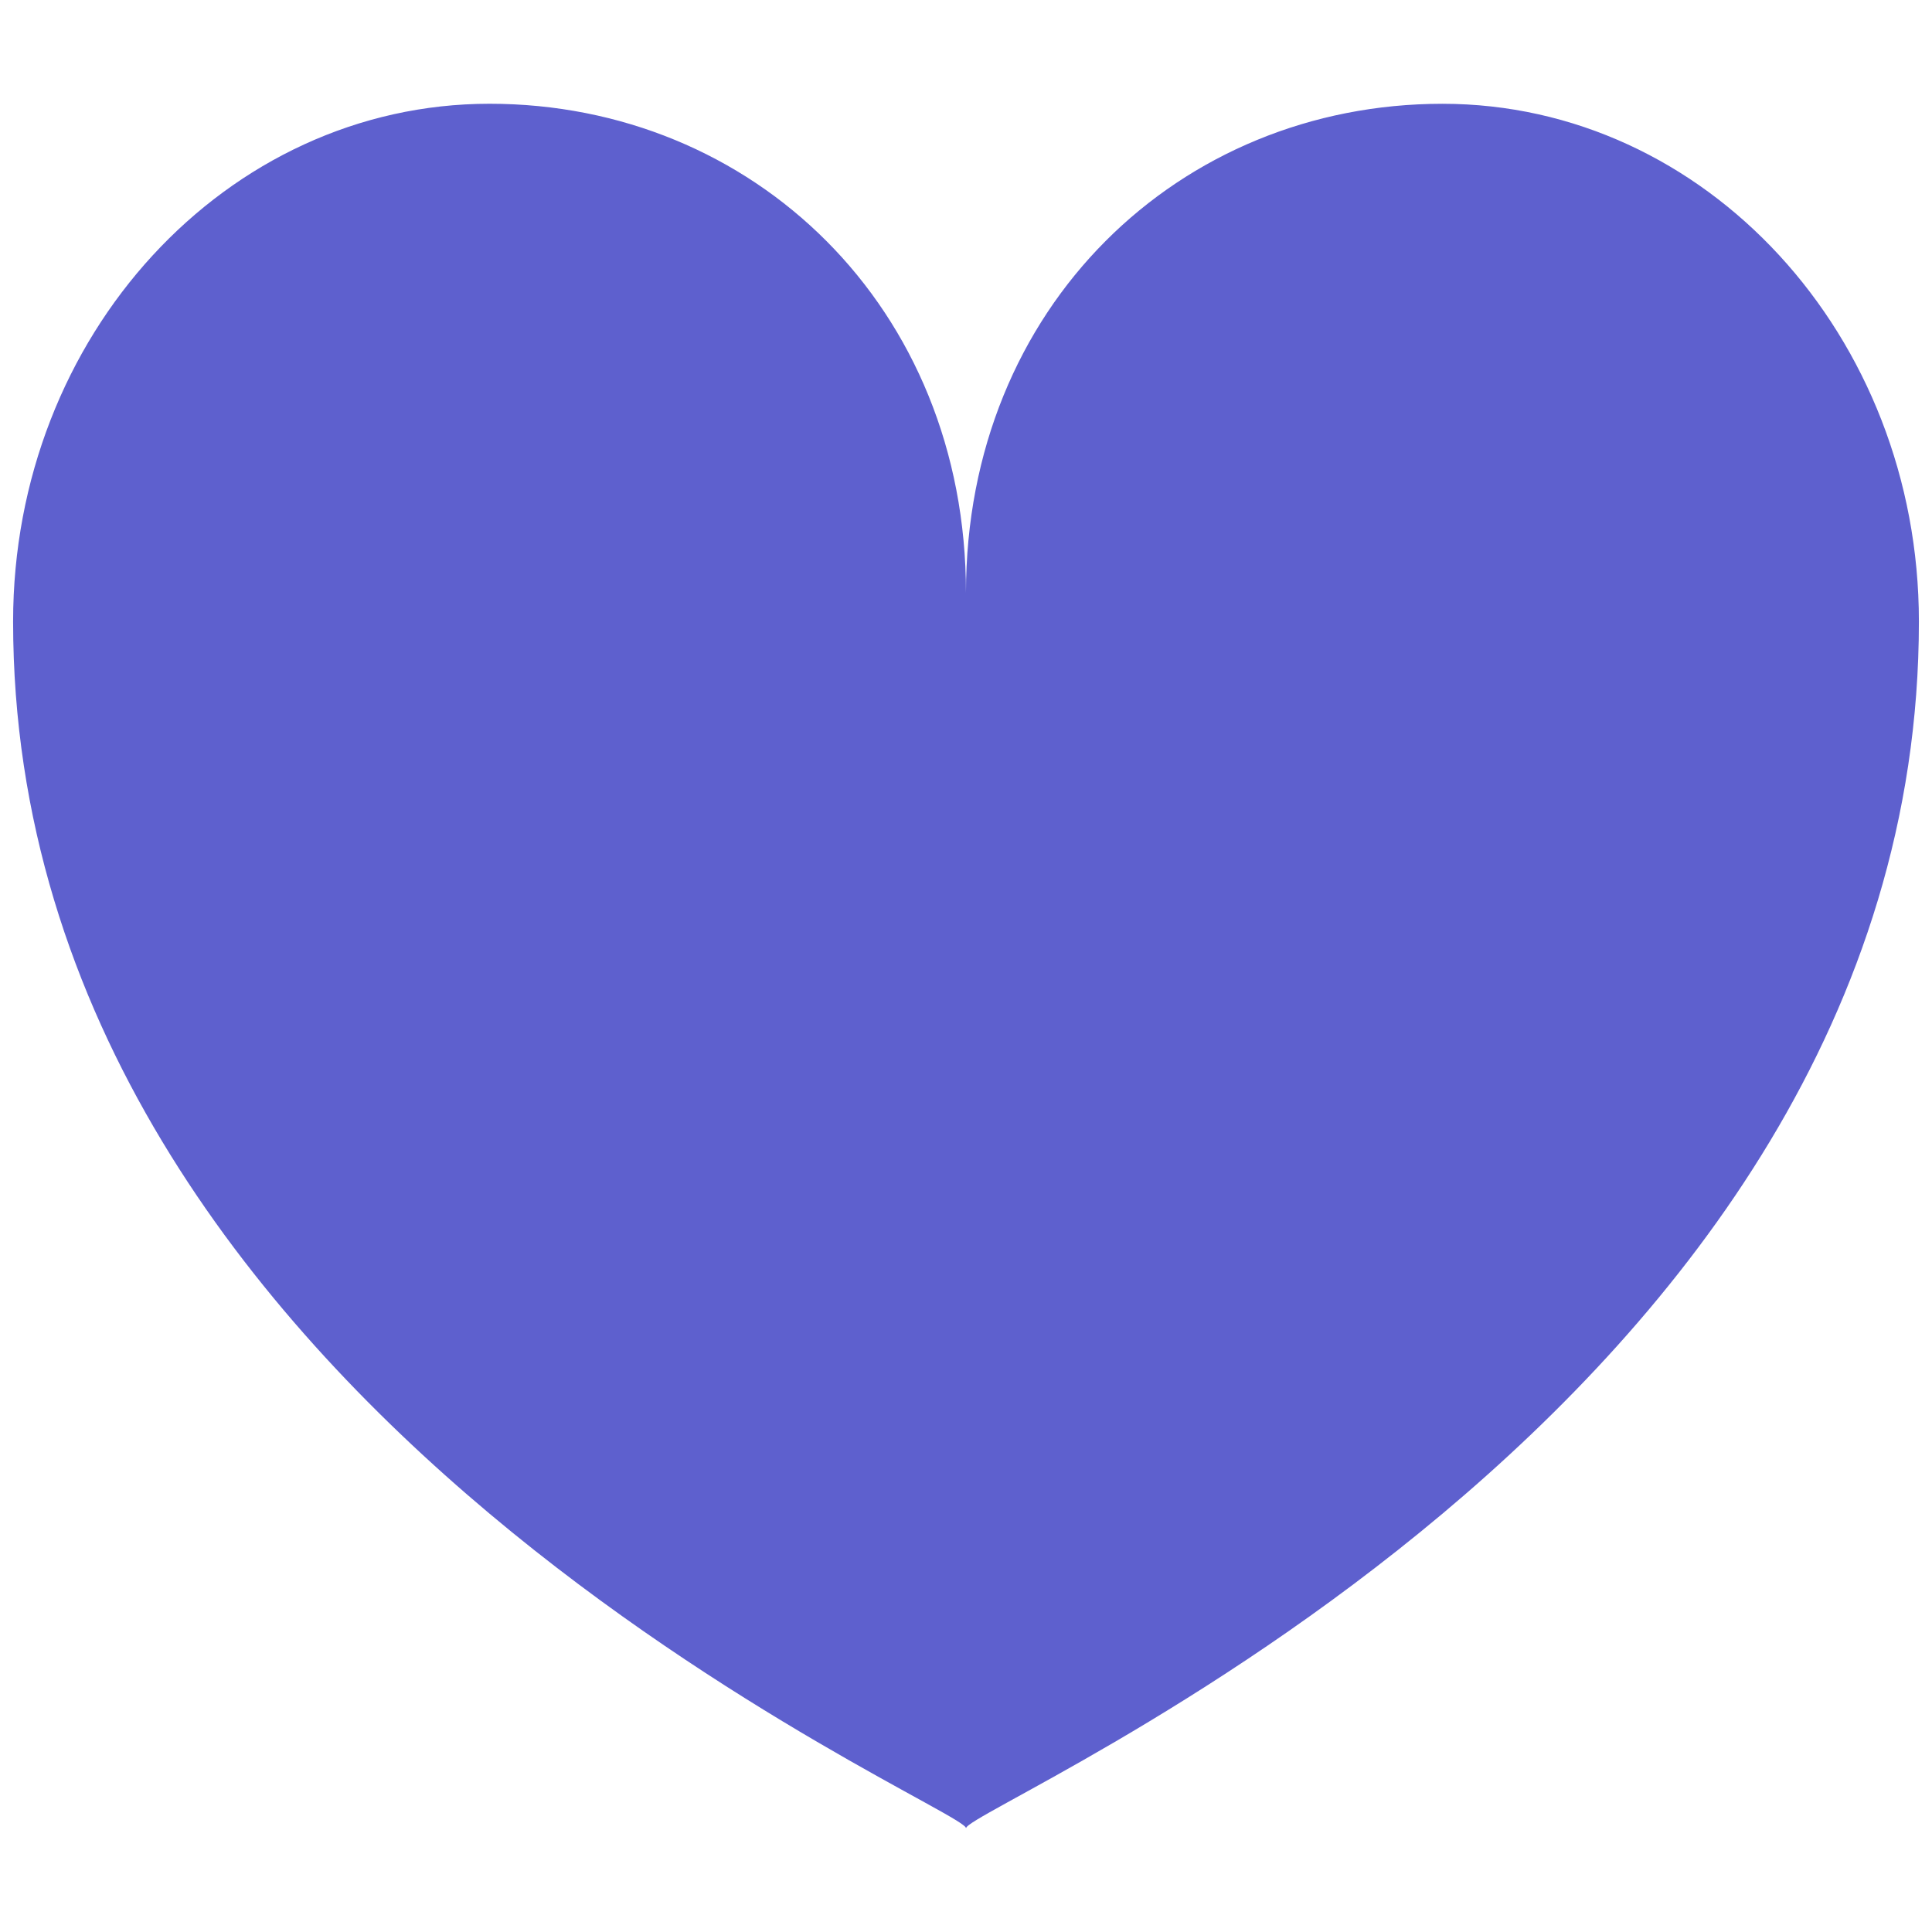 <?xml version="1.0" encoding="UTF-8" standalone="no"?>
<!DOCTYPE svg PUBLIC "-//W3C//DTD SVG 1.1//EN" "http://www.w3.org/Graphics/SVG/1.1/DTD/svg11.dtd">
<svg version="1.1" xmlns="http://www.w3.org/2000/svg" xmlns:xlink="http://www.w3.org/1999/xlink" preserveAspectRatio="xMidYMid meet" viewBox="0 0 640 640" width="640" height="640"><defs><path d="M477.83 34.38C565.01 34.38 635.66 111.18 635.66 205.9C635.67 468.23 320.01 598.41 320.01 605.63C320.01 605.63 320.01 605.63 320.01 605.63C320.01 598.41 4.34 468.23 4.34 205.89C4.34 111.16 75.01 34.37 162.17 34.37C249.34 34.37 320.01 101.65 319.99 196.39C319.99 101.66 390.66 34.38 477.83 34.38Z" id="cbEhSDJLz1"></path></defs><g><g><g><use xlink:href="#cbEhSDJLz1" opacity="1" fill="#5e60ce" fill-opacity="1"></use></g></g></g></svg>